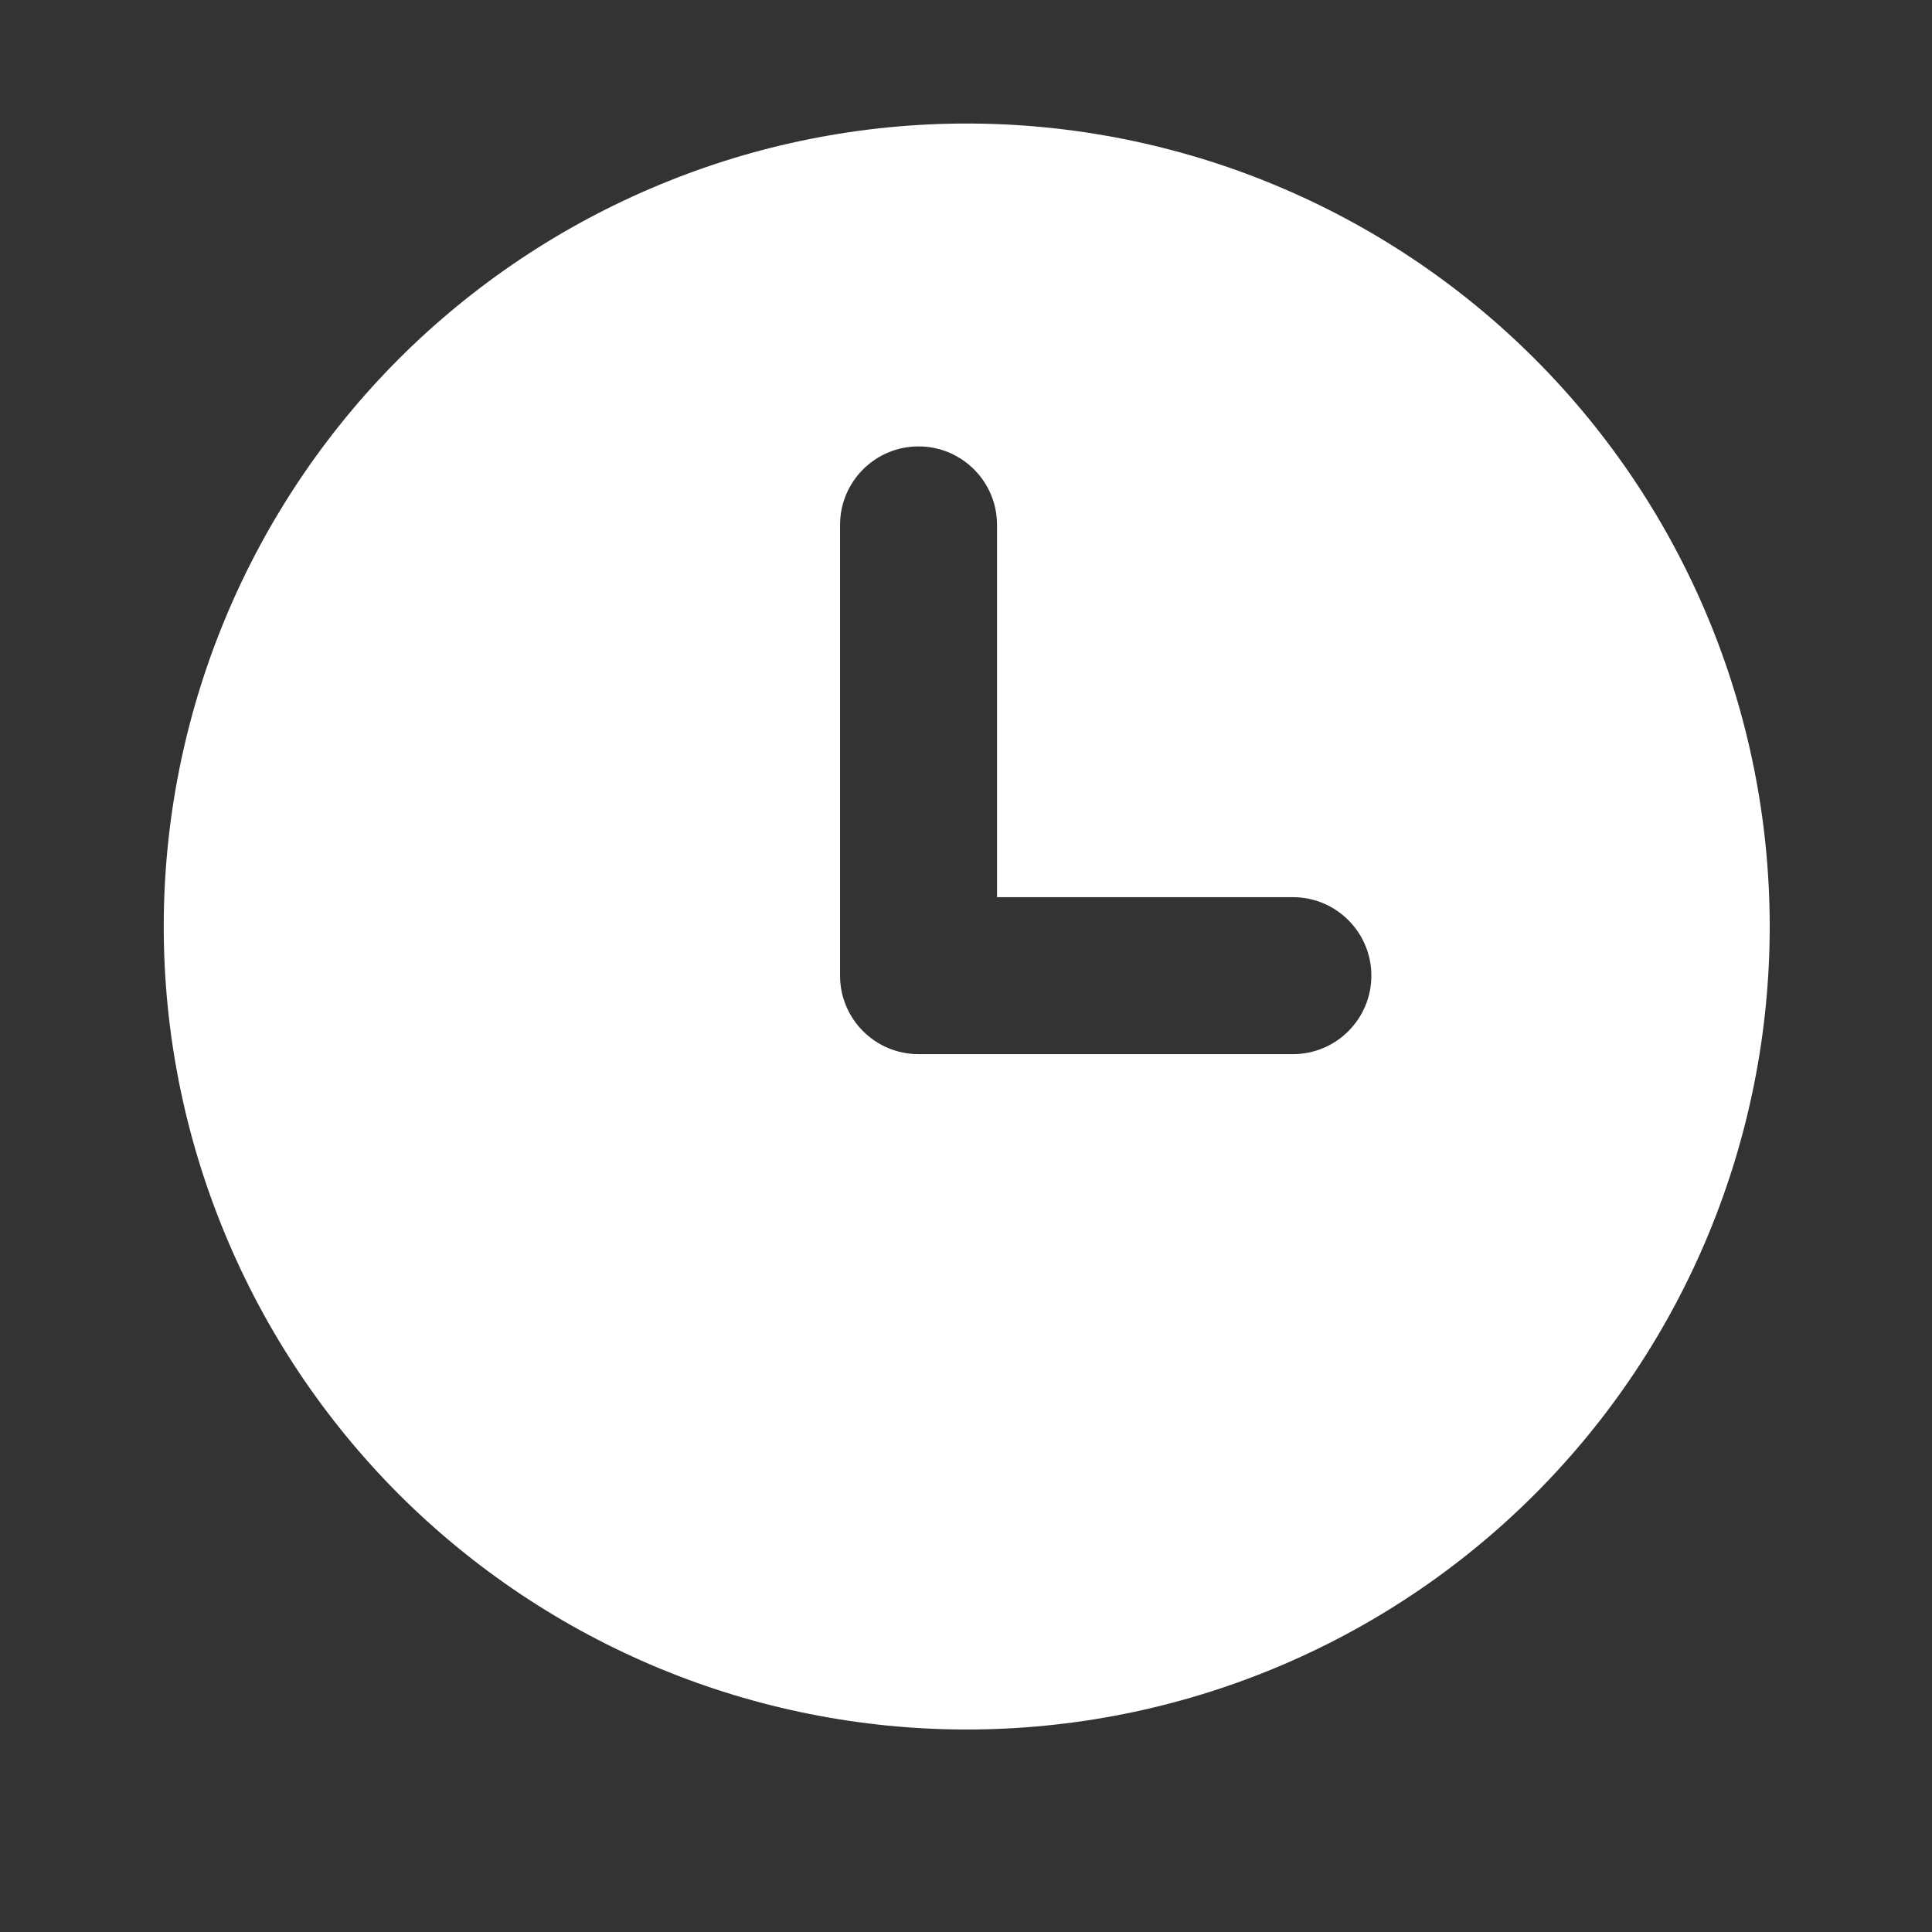 <svg width="16" height="16" viewBox="0 0 16 16" fill="none" xmlns="http://www.w3.org/2000/svg">
  <rect x="0" y="0" width="16" height="16" fill="#333333" stroke="none"/>
  <path
    fill-rule="evenodd"
    clip-rule="evenodd"
    d="M5.462 1.53C6.268 1.195 7.133 1.023 8.006 1.023C9.77 1.023 11.462 1.724 12.709 2.971C13.956 4.218 14.656 5.91 14.656 7.673C14.656 9.437 13.956 11.129 12.709 12.376C11.462 13.623 9.77 14.323 8.006 14.323C7.133 14.323 6.268 14.151 5.462 13.817C4.655 13.483 3.922 12.993 3.304 12.376C2.687 11.758 2.197 11.025 1.863 10.218C1.528 9.411 1.356 8.547 1.356 7.673C1.356 6.8 1.528 5.935 1.863 5.128C2.197 4.322 2.687 3.589 3.304 2.971C3.922 2.354 4.655 1.864 5.462 1.53ZM8.257 4.347C8.257 3.988 7.966 3.697 7.607 3.697C7.248 3.697 6.957 3.988 6.957 4.347V8.08C6.957 8.439 7.248 8.73 7.607 8.73H10.707C11.066 8.73 11.357 8.439 11.357 8.08C11.357 7.721 11.066 7.43 10.707 7.43H8.257V4.347Z"
    fill="#fff"
  />
</svg>
